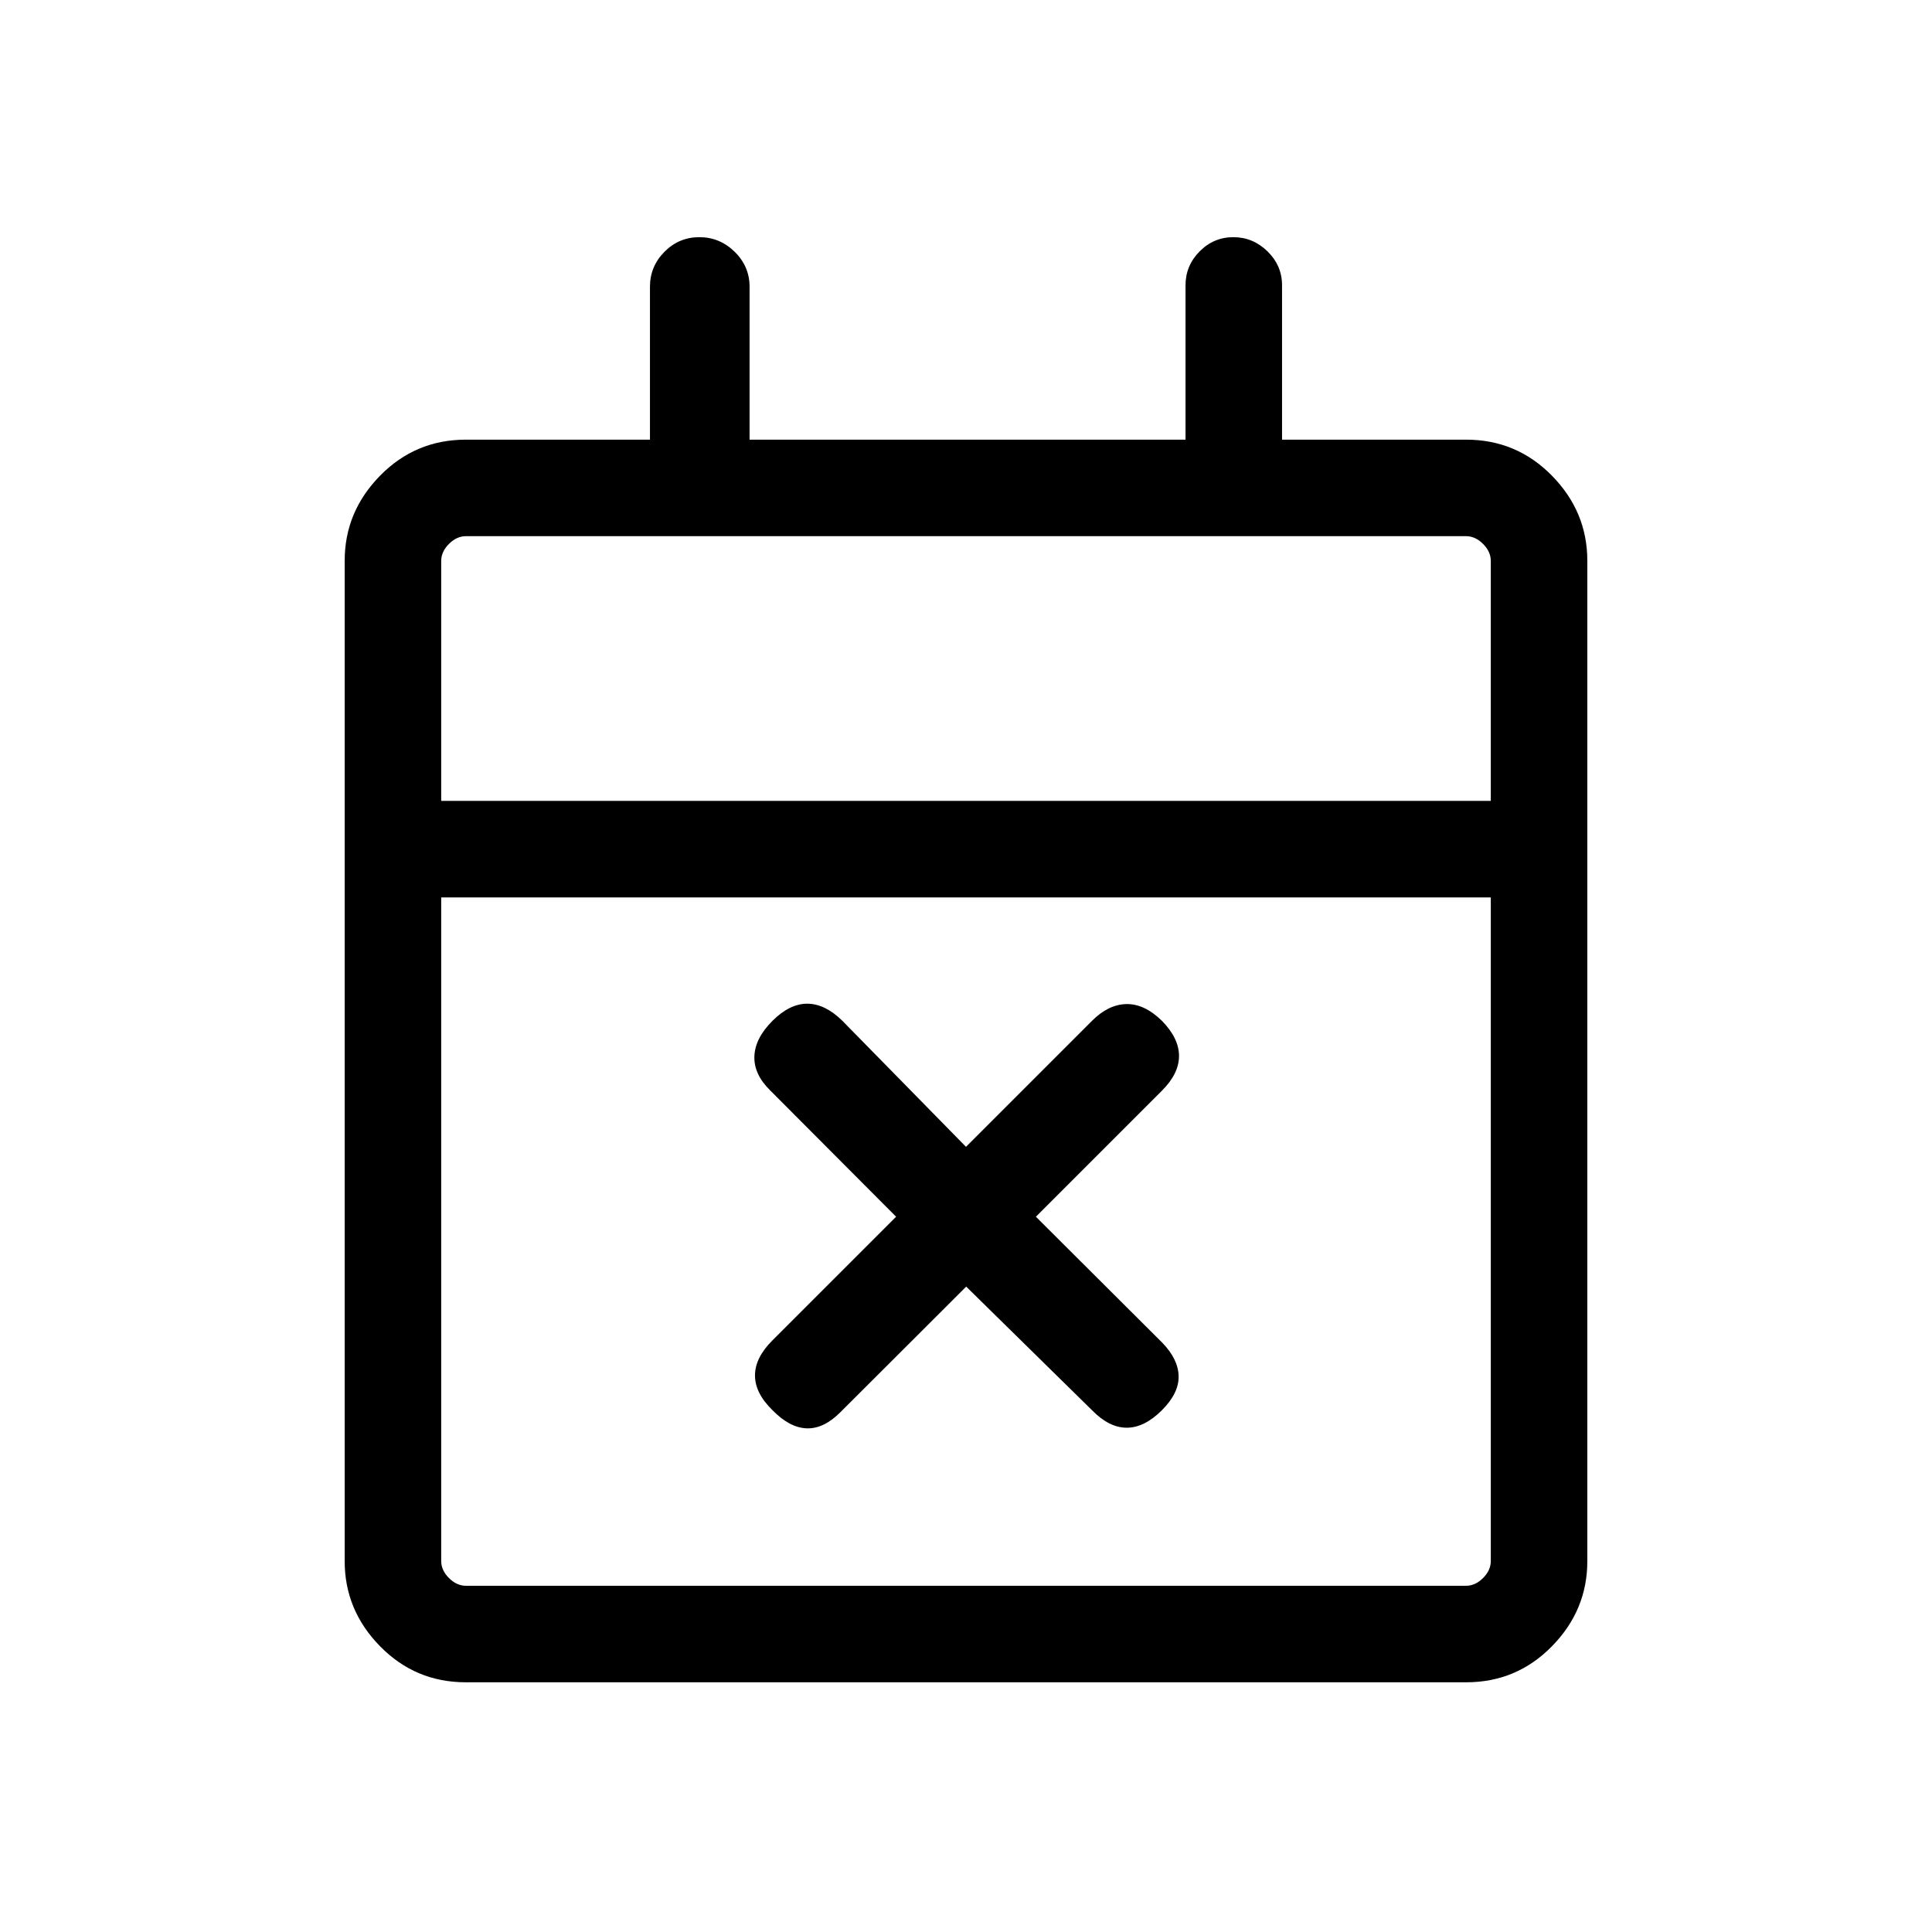 <svg xmlns="http://www.w3.org/2000/svg" height="20" viewBox="0 -960 960 960" width="20"><path d="m480.1-320.69-62.6 62.49q-8.23 8.24-16.69 7.93-8.46-.31-16.96-9-8.7-8.5-8.7-17.27t8.62-17.39l61.5-61.49-62.5-62.69q-8.23-8.04-7.92-17.01.3-8.96 9-17.65 8.5-8.5 17.27-8.5 8.76 0 17.38 8.43l61.5 62.69 62.69-62.69q8.04-8.04 17-8.24 8.96-.19 17.66 8.31 8.5 8.69 8.5 17.46 0 8.77-8.43 17.2l-62.69 62.69 62.69 62.49q8.04 8.24 8.23 16.7.2 8.46-8.3 16.96-8.7 8.69-17.47 8.69-8.76 0-17.19-8.62l-62.59-61.49ZM231.45-124.08q-25.05 0-42.61-17.91-17.57-17.92-17.57-42.27v-497.1q0-24.35 17.57-42.26 17.56-17.92 42.7-17.92h91.42v-75.96q0-10.12 7.2-17.38 7.19-7.27 17.34-7.27 10.15 0 17.56 7.27 7.4 7.26 7.4 17.38v75.96h216.62v-76.73q0-9.73 7-16.81 7-7.07 16.77-7.07 9.76 0 16.98 7.07 7.21 7.08 7.21 16.81v76.73h91.42q25.14 0 42.7 17.92 17.57 17.91 17.57 42.26v497.1q0 24.35-17.57 42.27-17.56 17.91-42.61 17.91h-497.1Zm.09-47.96h496.92q4.62 0 8.46-3.84 3.85-3.85 3.85-8.47v-329.73H219.23v329.73q0 4.62 3.85 8.47 3.84 3.84 8.46 3.84Zm-12.31-390h521.54v-119.23q0-4.61-3.85-8.46-3.84-3.85-8.46-3.85H231.54q-4.62 0-8.46 3.85-3.85 3.85-3.85 8.46v119.23Zm0 0v-131.54 131.54Z"/></svg>